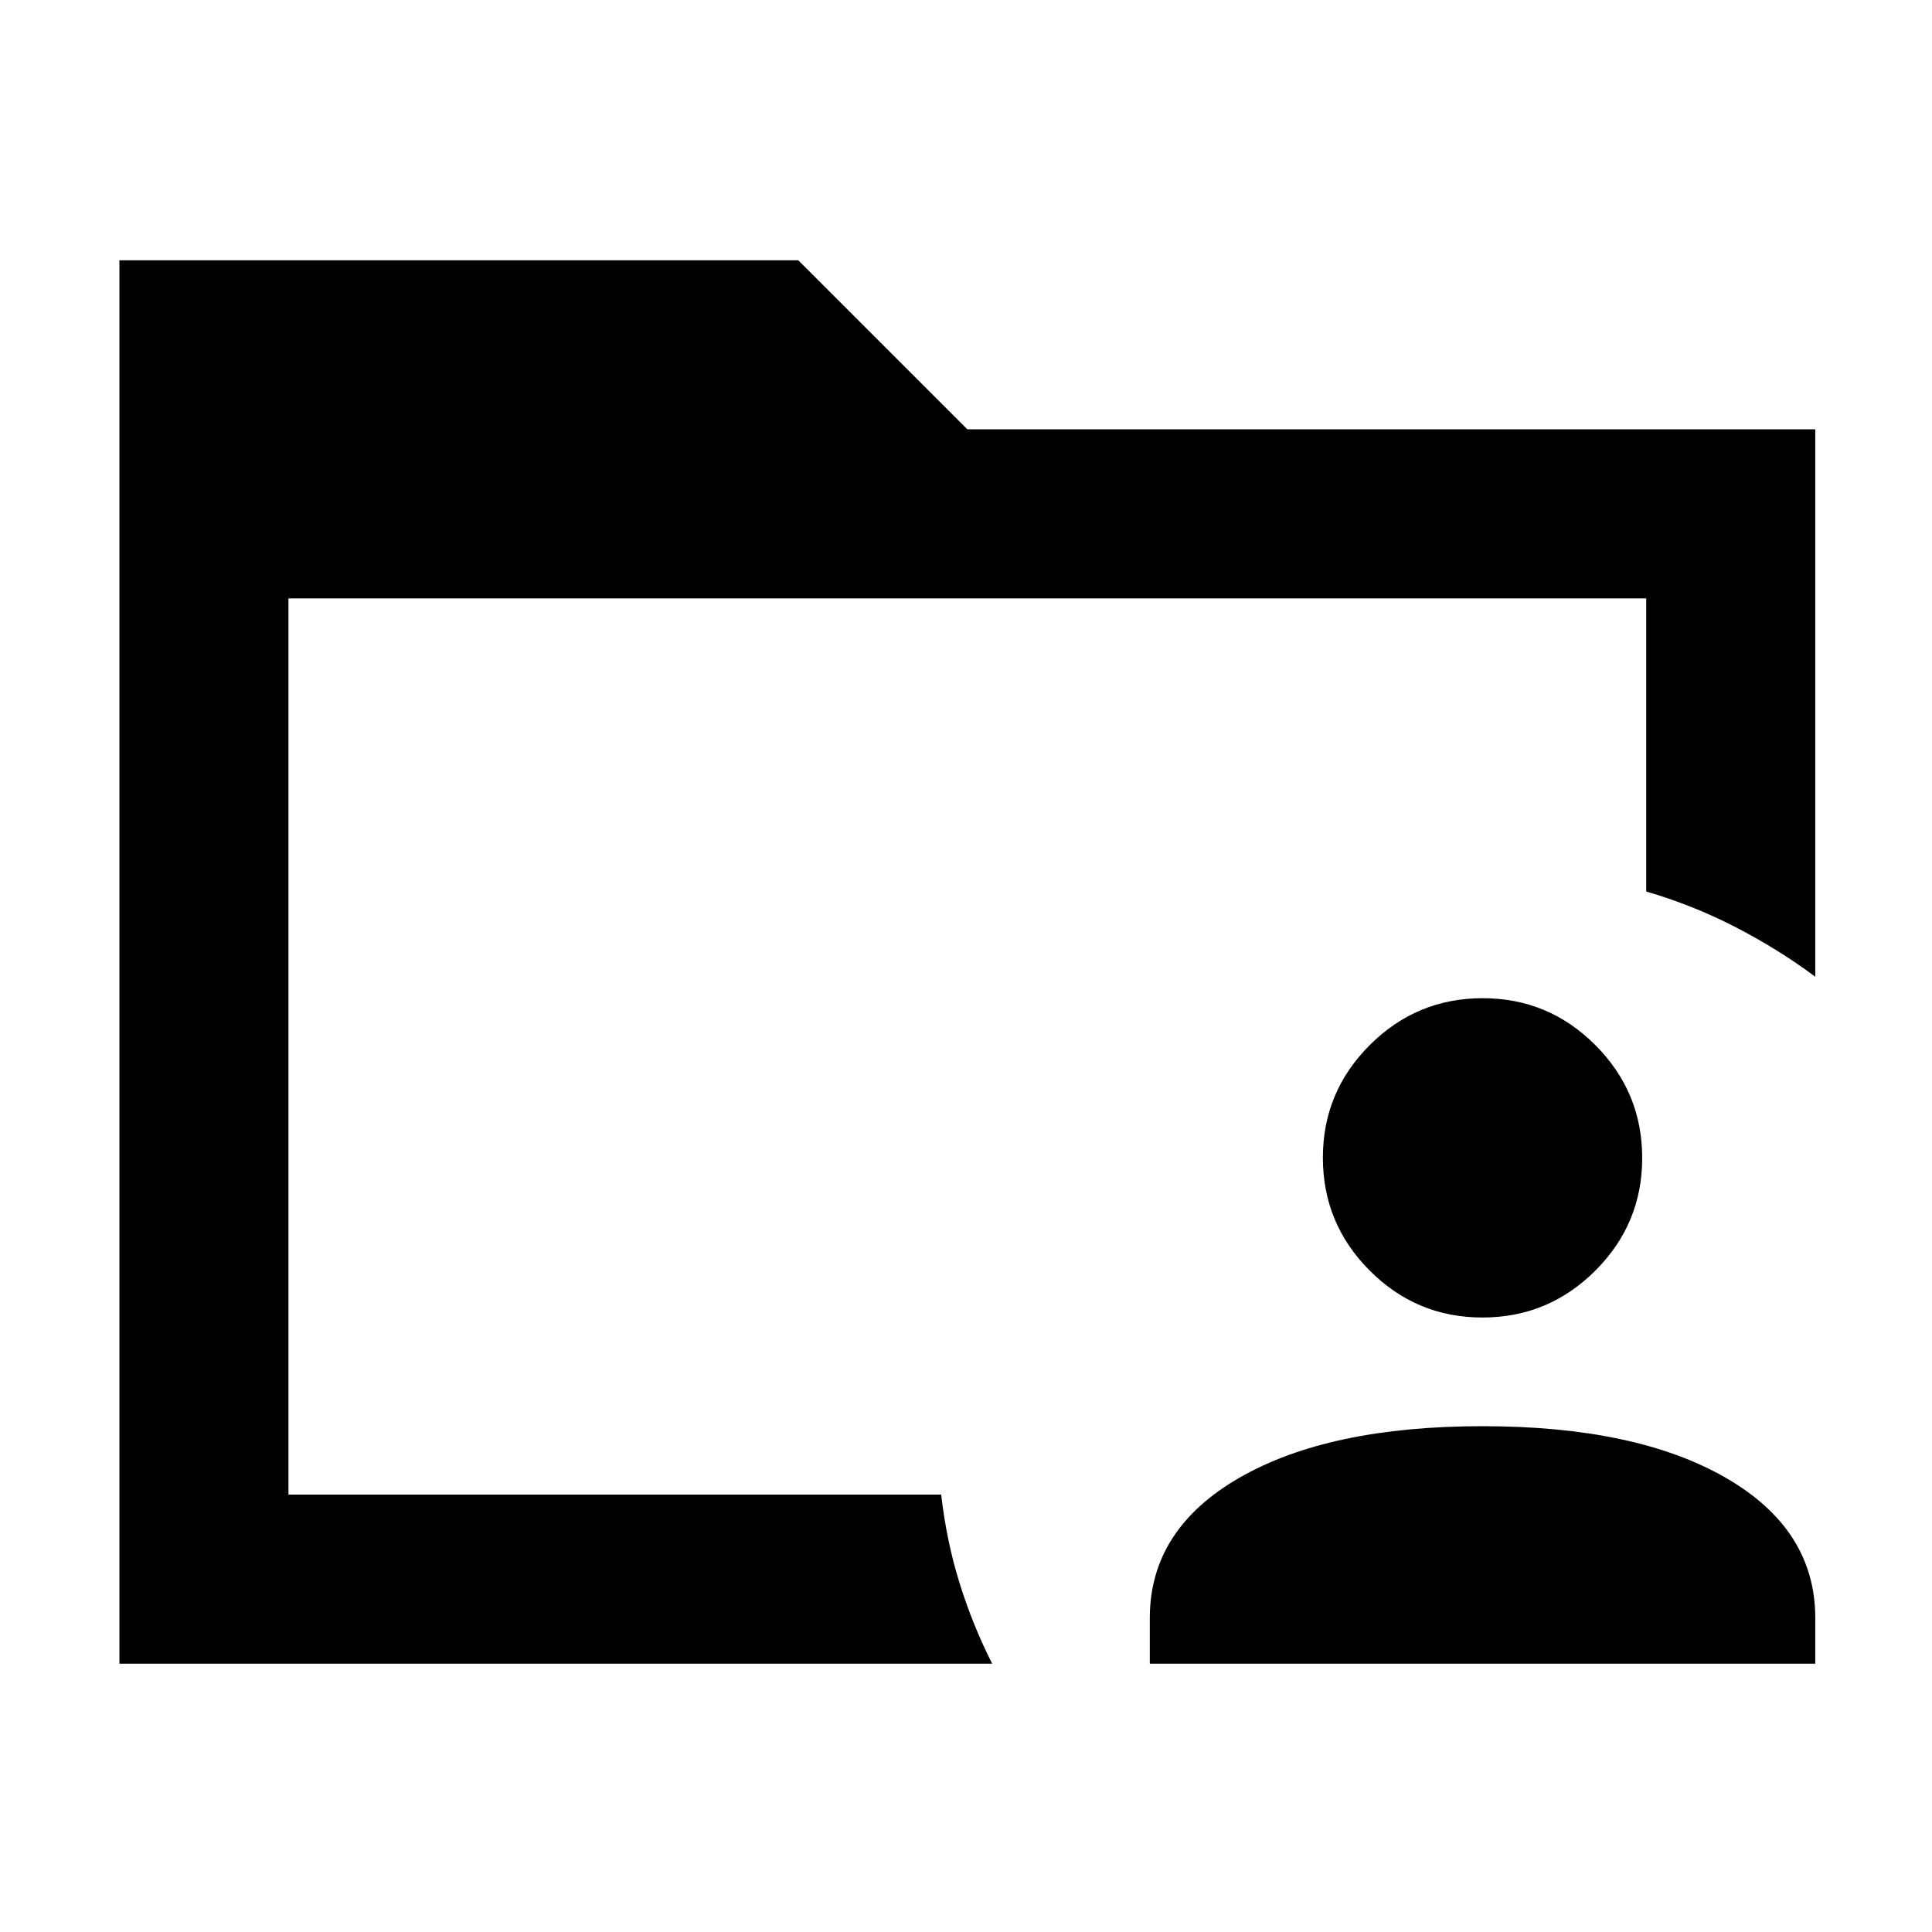 <svg xmlns="http://www.w3.org/2000/svg" height="40" viewBox="0 96 960 960" width="40"><path d="M143.333 838.667v-4.834 4.834-445.335 445.335Zm-84 83.999V225.334h337.334l84 83.999H902v272.001q-18.333-13.667-39.667-24.667Q841 545.667 818 539V393.332H143.333v445.335h324.334q2.667 23.142 9.095 43.847 6.429 20.706 16.238 40.152H59.334Zm512 0V900q0-44.082 44.5-69.708 44.5-25.625 120.833-25.625 76.334 0 120.834 25.625Q902 855.918 902 900v22.666H571.333Zm165.274-172q-32.749 0-56.011-23.321-23.263-23.322-23.263-56.071 0-32.749 23.322-56.012Q703.976 592 736.725 592q32.75 0 56.012 23.321Q816 638.643 816 671.392q0 32.749-23.322 56.012-23.321 23.262-56.071 23.262Z"/></svg>